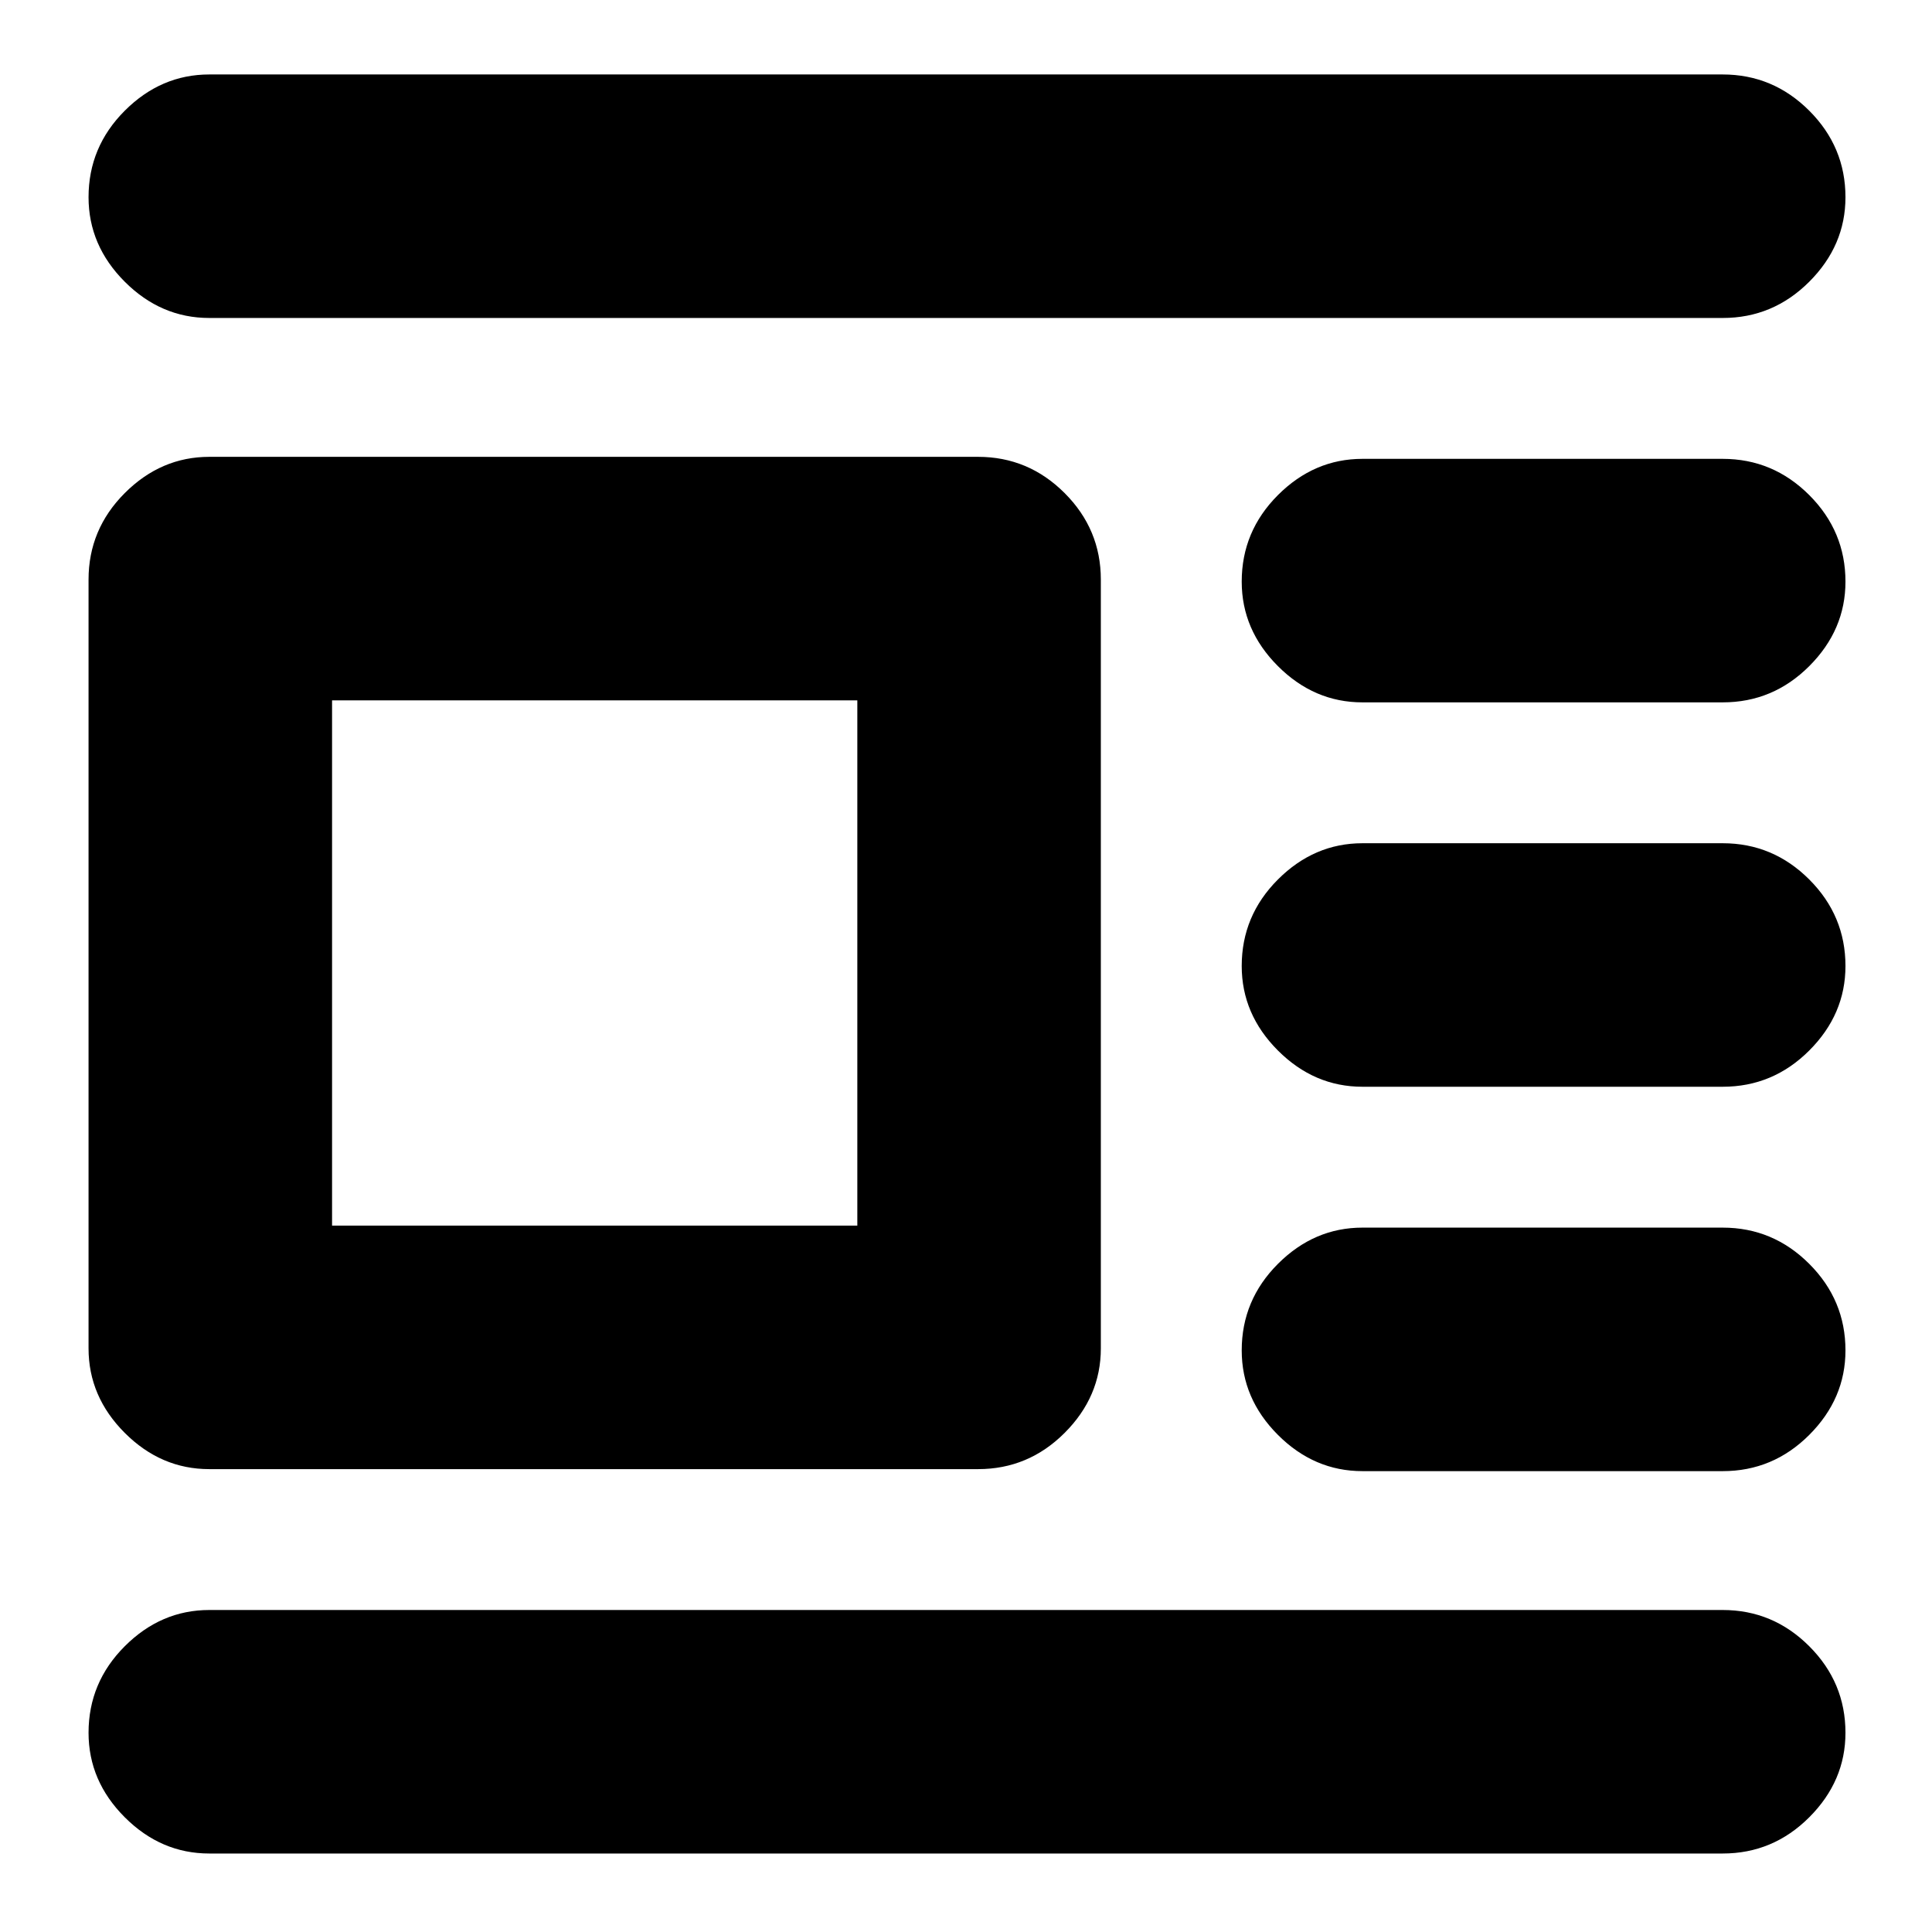 <svg xmlns="http://www.w3.org/2000/svg" height="24" width="24"><path d="M21.4 23.025H2.6q-.6 0-1.05-.45-.45-.45-.45-1.05 0-.625.45-1.075Q2 20 2.6 20h18.8q.625 0 1.075.45.45.45.45 1.075 0 .6-.45 1.05-.45.45-1.075.45Zm0-4.75h-4.475q-.6 0-1.05-.45-.45-.45-.45-1.05 0-.625.45-1.075.45-.45 1.05-.45H21.4q.625 0 1.075.45.45.45.45 1.075 0 .6-.45 1.05-.45.45-1.075.45Zm0-4.775h-4.475q-.6 0-1.05-.45-.45-.45-.45-1.05 0-.625.45-1.075.45-.45 1.05-.45H21.4q.625 0 1.075.45.45.45.45 1.075 0 .6-.45 1.05-.45.45-1.075.45Zm0-4.775h-4.475q-.6 0-1.05-.45-.45-.45-.45-1.05 0-.625.45-1.075.45-.45 1.05-.45H21.4q.625 0 1.075.45.45.45.45 1.075 0 .6-.45 1.05-.45.45-1.075.45Zm0-4.775H2.6q-.6 0-1.05-.45-.45-.45-.45-1.05 0-.625.45-1.075Q2 .925 2.6.925h18.8q.625 0 1.075.45.45.45.45 1.075 0 .6-.45 1.05-.45.45-1.075.45Zm-9.25 14.3H2.6q-.6 0-1.05-.45-.45-.45-.45-1.05V7.2q0-.625.45-1.075.45-.45 1.05-.45h9.55q.625 0 1.075.45.45.45.45 1.075v9.55q0 .6-.45 1.05-.45.45-1.075.45Zm-1.5-3.025V8.7H4.125v6.525Z"/></svg>